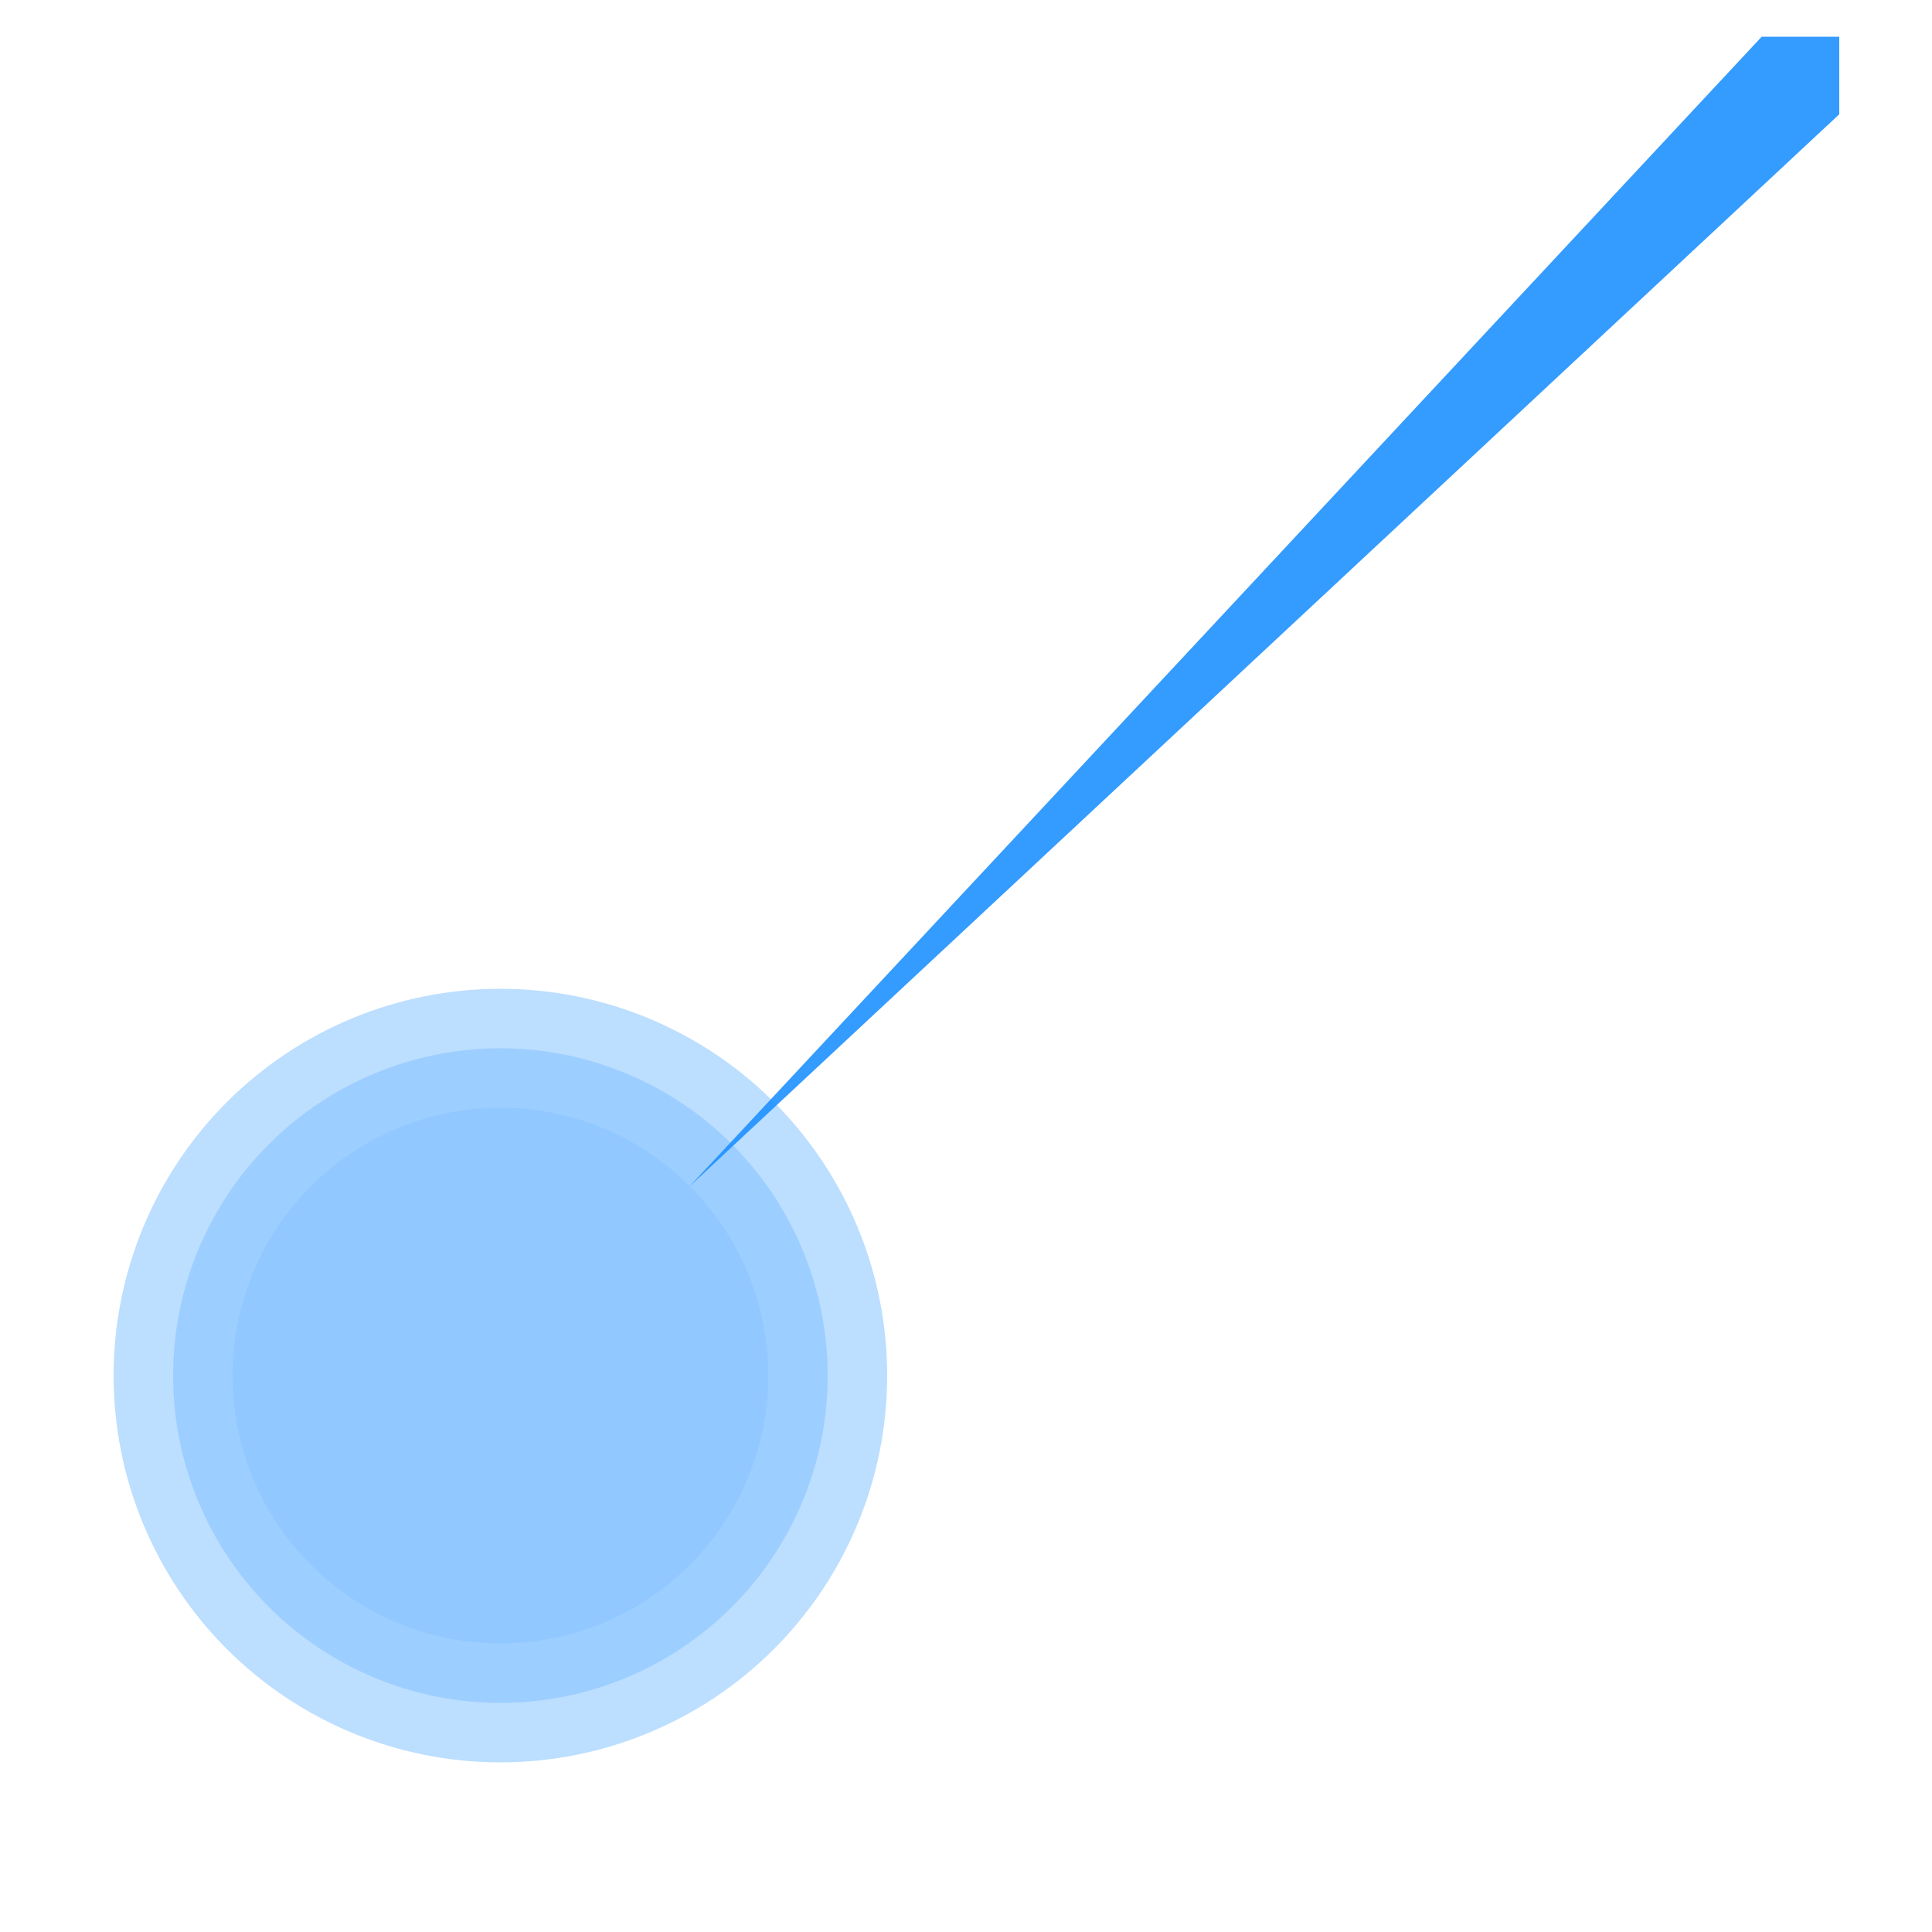 <?xml version="1.0" encoding="utf-8" standalone="no"?>
<!DOCTYPE svg PUBLIC "-//W3C//DTD SVG 1.1//EN"
  "http://www.w3.org/Graphics/SVG/1.1/DTD/svg11.dtd">
<svg xmlns:xlink="http://www.w3.org/1999/xlink" width="140px" height="140px" viewBox="15 15 120 120" xmlns="http://www.w3.org/2000/svg" version="1.1">
 <defs>
  <style type="text/css">*{stroke-linejoin: round; stroke-linecap: butt}</style>
 </defs>
 <g id="figure_1">
  <g id="patch_1">
   <path d="M 0 144 
L 144 144 
L 144 0 
L 0 0 
L 0 144 
z
" style="fill: none"/>
  </g>
  <g id="axes_1">
   <g id="patch_2">
    <path d="M 46.08 117.072 
C 50.491 117.072 54.722 115.32 57.841 112.201 
C 60.96 109.082 62.712 104.851 62.712 100.44 
C 62.712 96.029 60.96 91.798 57.841 88.679 
C 54.722 85.56 50.491 83.808 46.08 83.808 
C 41.669 83.808 37.438 85.56 34.319 88.679 
C 31.2 91.798 29.448 96.029 29.448 100.44 
C 29.448 104.851 31.2 109.082 34.319 112.201 
C 37.438 115.32 41.669 117.072 46.08 117.072 
z
" clip-path="url(#pe7b61c8079)" style="fill: #1e90ff; opacity: 0.1"/>
   </g>
   <g id="patch_3">
    <path d="M 46.08 120.768 
C 51.471 120.768 56.642 118.626 60.454 114.814 
C 64.266 111.002 66.408 105.831 66.408 100.44 
C 66.408 95.049 64.266 89.878 60.454 86.066 
C 56.642 82.254 51.471 80.112 46.08 80.112 
C 40.689 80.112 35.518 82.254 31.706 86.066 
C 27.894 89.878 25.752 95.049 25.752 100.44 
C 25.752 105.831 27.894 111.002 31.706 114.814 
C 35.518 118.626 40.689 120.768 46.08 120.768 
z
" clip-path="url(#pe7b61c8079)" style="fill: #1e90ff; opacity: 0.2"/>
   </g>
   <g id="patch_4">
    <path d="M 46.08 124.464 
C 52.451 124.464 58.562 121.933 63.068 117.428 
C 67.573 112.922 70.104 106.811 70.104 100.44 
C 70.104 94.069 67.573 87.958 63.068 83.452 
C 58.562 78.947 52.451 76.416 46.08 76.416 
C 39.709 76.416 33.598 78.947 29.092 83.452 
C 24.587 87.958 22.056 94.069 22.056 100.44 
C 22.056 106.811 24.587 112.922 29.092 117.428 
C 33.598 121.933 39.709 124.464 46.08 124.464 
z
" clip-path="url(#pe7b61c8079)" style="fill: #1e90ff; opacity: 0.3"/>
   </g>
   <g id="patch_5">
    <path d="M 301.118 -138.181 
C 298.478 -141.011 295.789 -143.796 293.053 -146.533 
C 290.316 -149.269 287.531 -151.958 284.701 -154.598 
L 57.841 88.679 
z
" clip-path="url(#pe7b61c8079)" style="fill: #1e90ff; opacity: 0.9"/>
   </g>
  </g>
 </g>
 <defs>
  <clipPath id="pe7b61c8079">
   <rect x="18.36" y="17.28" width="110.88" height="110.88"/>
  </clipPath>
 </defs>
</svg>
